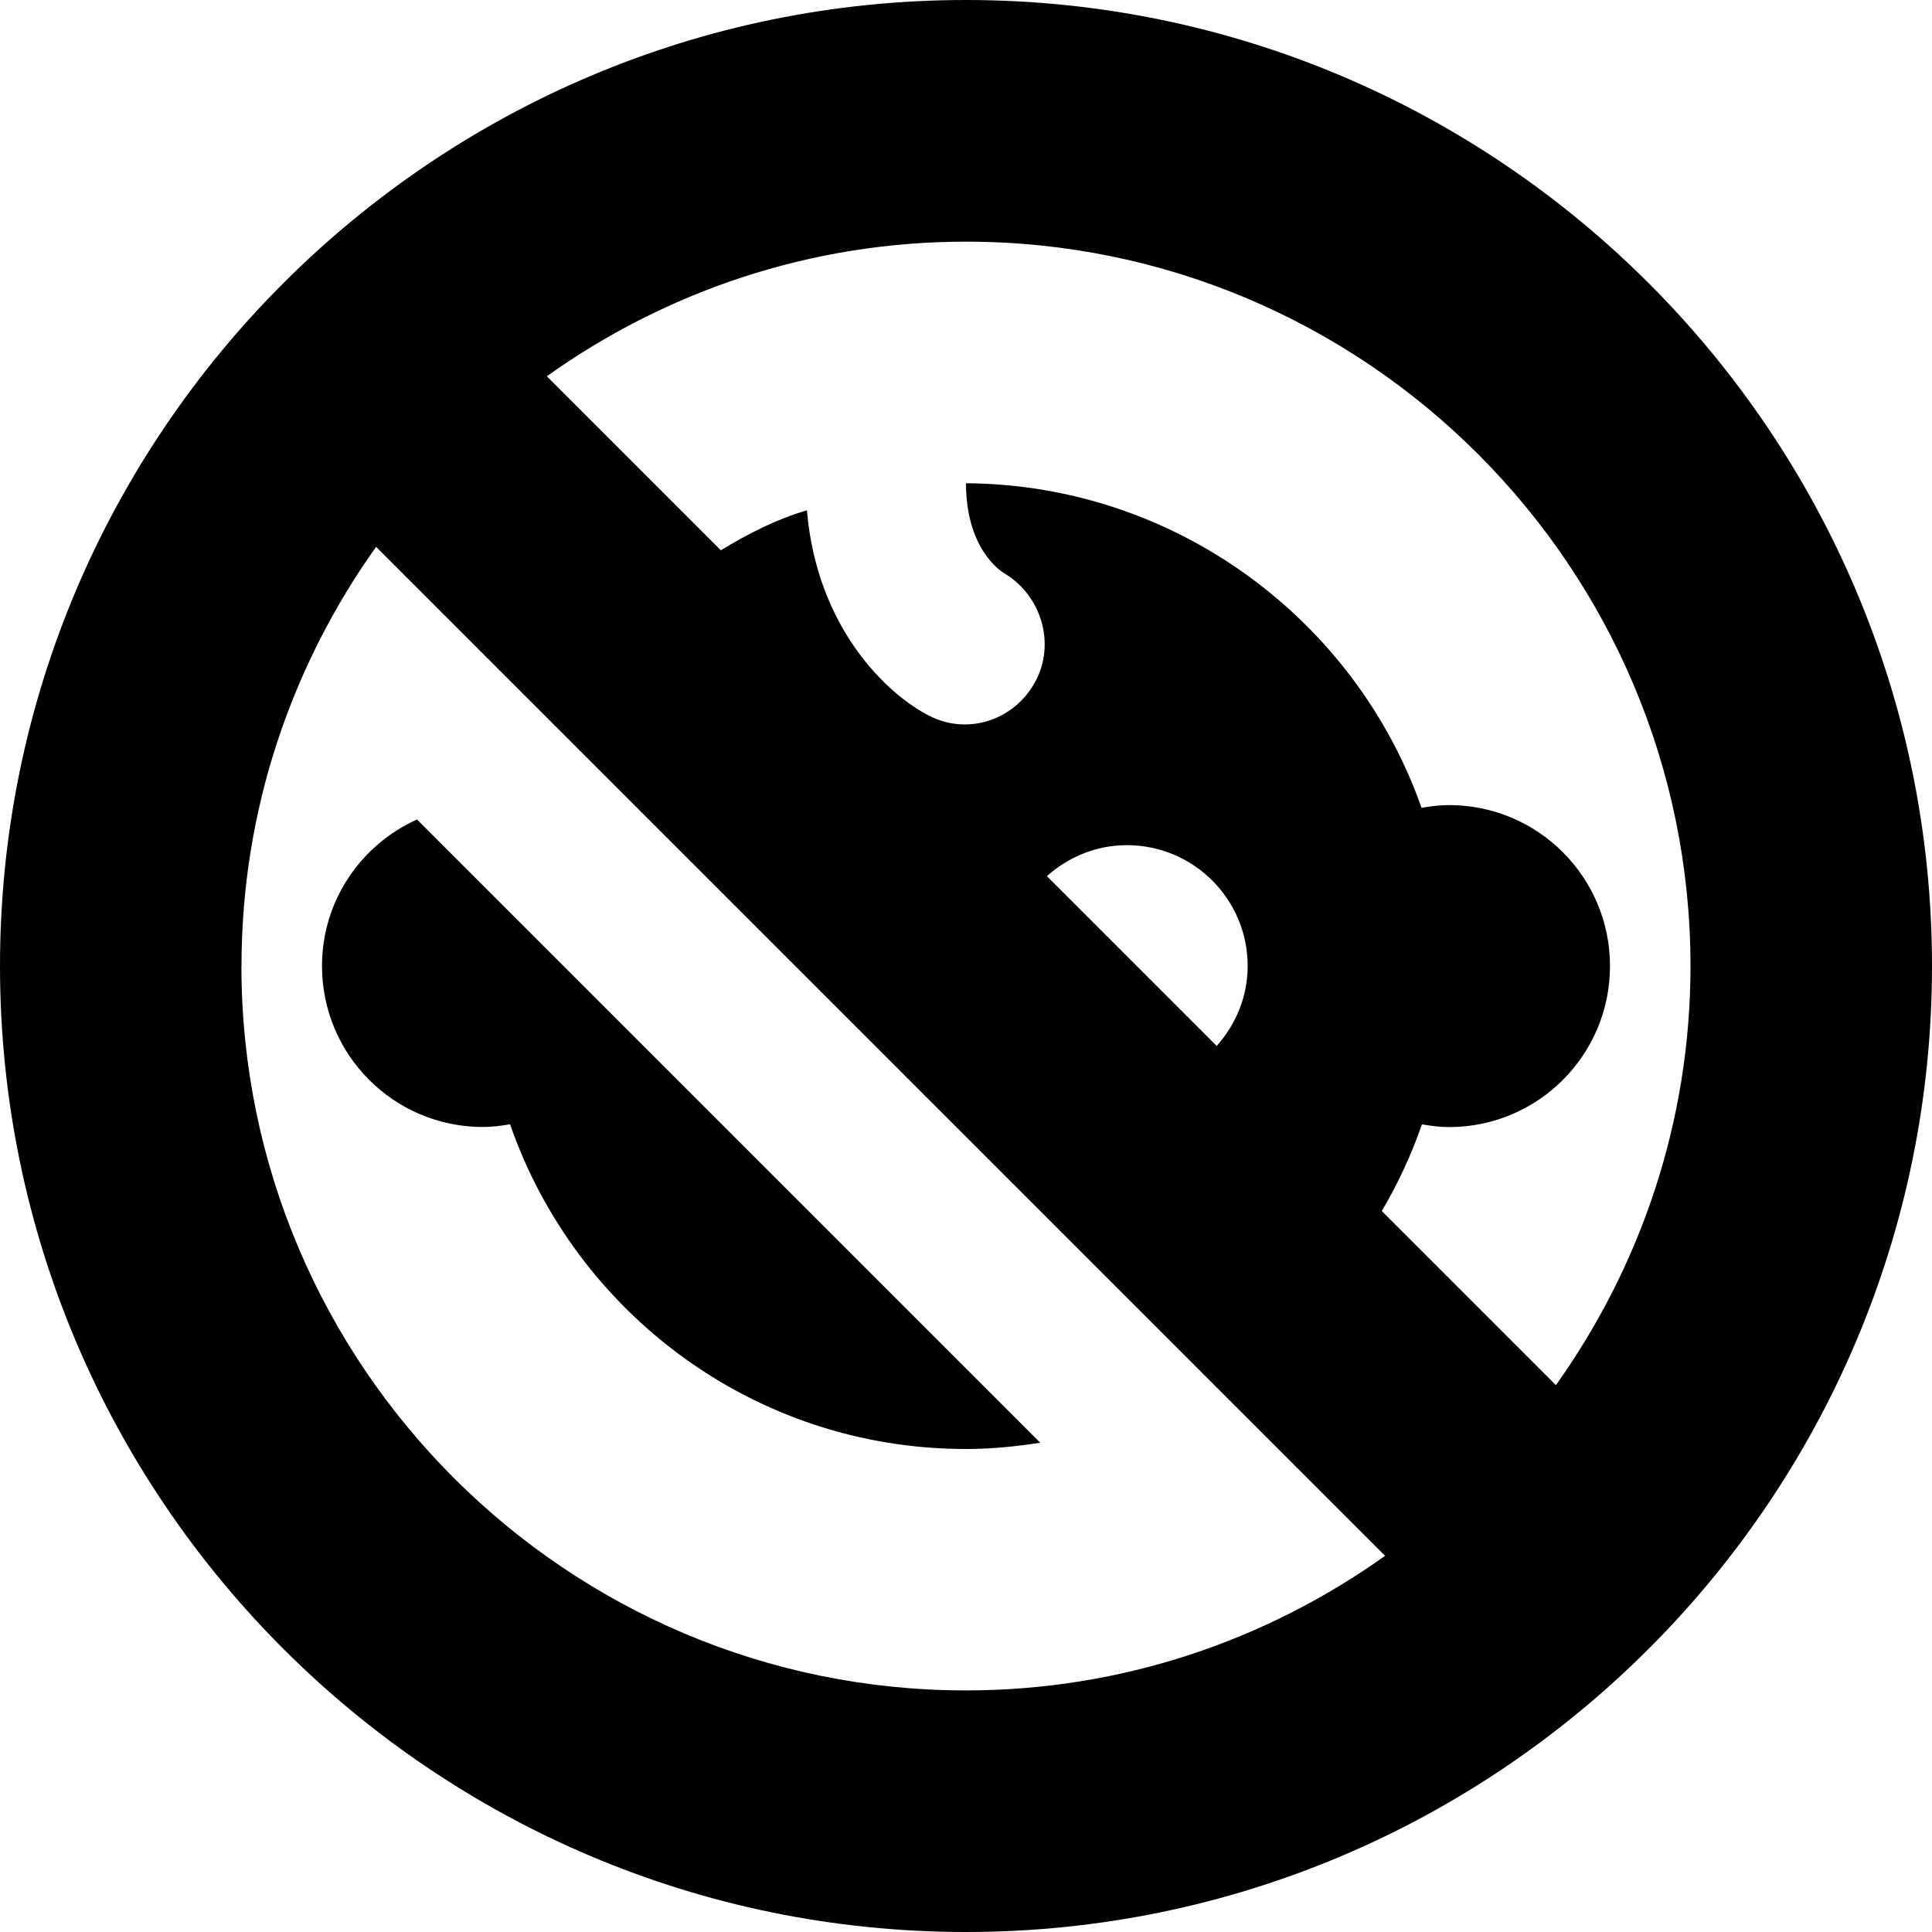 <svg id="Layer_1" viewBox="0 0 24 24" xmlns="http://www.w3.org/2000/svg" data-name="Layer 1"><path d="m12 0c-6.617 0-12 5.383-12 12s5.383 12 12 12 12-5.383 12-12-5.383-12-12-12zm9 12c0 1.941-.624 3.735-1.672 5.207l-2.163-2.163c.2-.339.368-.699.499-1.077.11.019.221.034.336.034 1.105 0 2-.895 2-2s-.895-2-2-2c-.117 0-.23.015-.341.034-.821-2.334-3.053-4.015-5.659-4.032 0 .812.427 1.09.476 1.119.462.275.641.877.383 1.349-.259.477-.835.663-1.307.425-.536-.268-1.406-1.101-1.528-2.557-.369.108-.727.287-1.069.497l-2.162-2.162c1.472-1.049 3.266-1.672 5.207-1.672 4.963 0 9 4.038 9 9zm-5.885.994-2.11-2.11c.265-.237.611-.385.994-.385.828 0 1.5.672 1.5 1.5 0 .383-.148.729-.385.994zm-12.115-.994c0-1.941.624-3.735 1.672-5.207l12.534 12.534c-1.472 1.049-3.266 1.672-5.207 1.672-4.963 0-9-4.037-9-9zm9.922 5.922c-.301.047-.608.078-.922.078-2.624 0-4.849-1.687-5.664-4.034-.11.019-.221.034-.336.034-1.105 0-2-.895-2-2 0-.812.485-1.507 1.18-1.82z"/></svg>